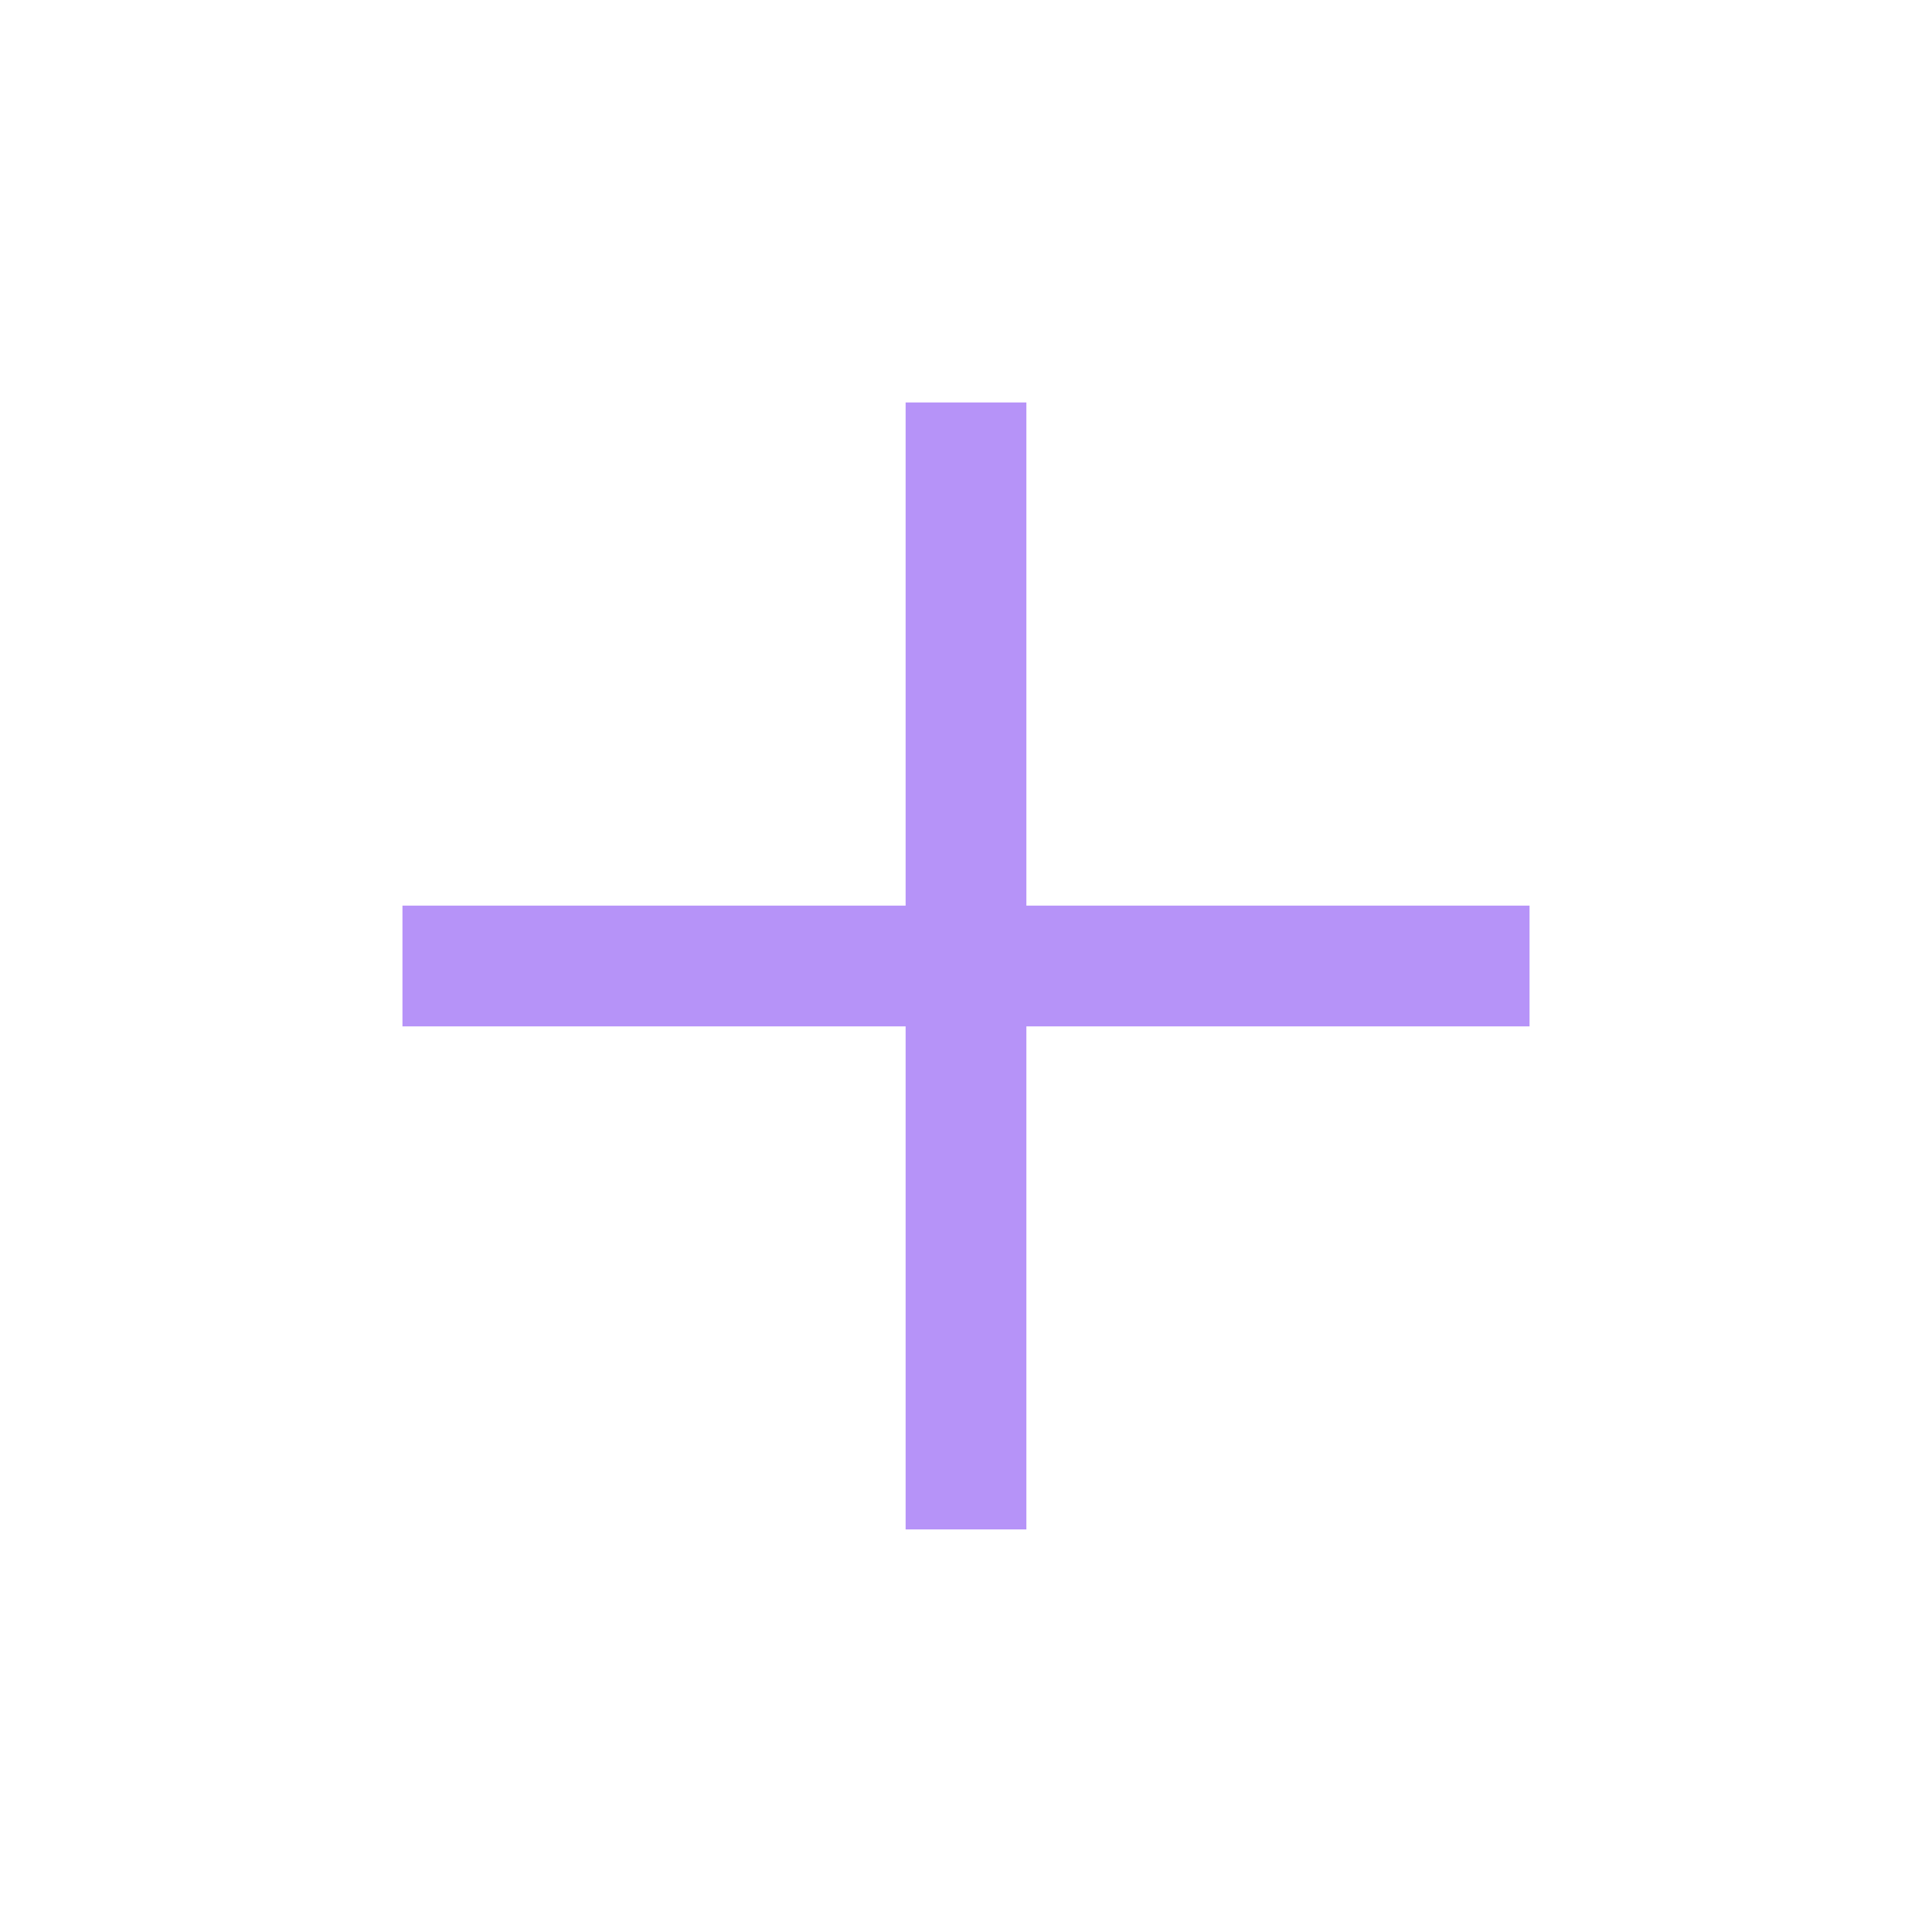 <svg width="16" height="16" viewBox="0 0 16 16" fill="none" xmlns="http://www.w3.org/2000/svg">
<g id="Icon">
<path id="Vector" d="M8 3.333V12.666" stroke="#B693F8" strokeLinecap="round" strokeLinejoin="round"/>
<path id="Vector_2" d="M3.333 8H12.667" stroke="#B693F8" strokeLinecap="round" strokeLinejoin="round"/>
</g>
</svg>
